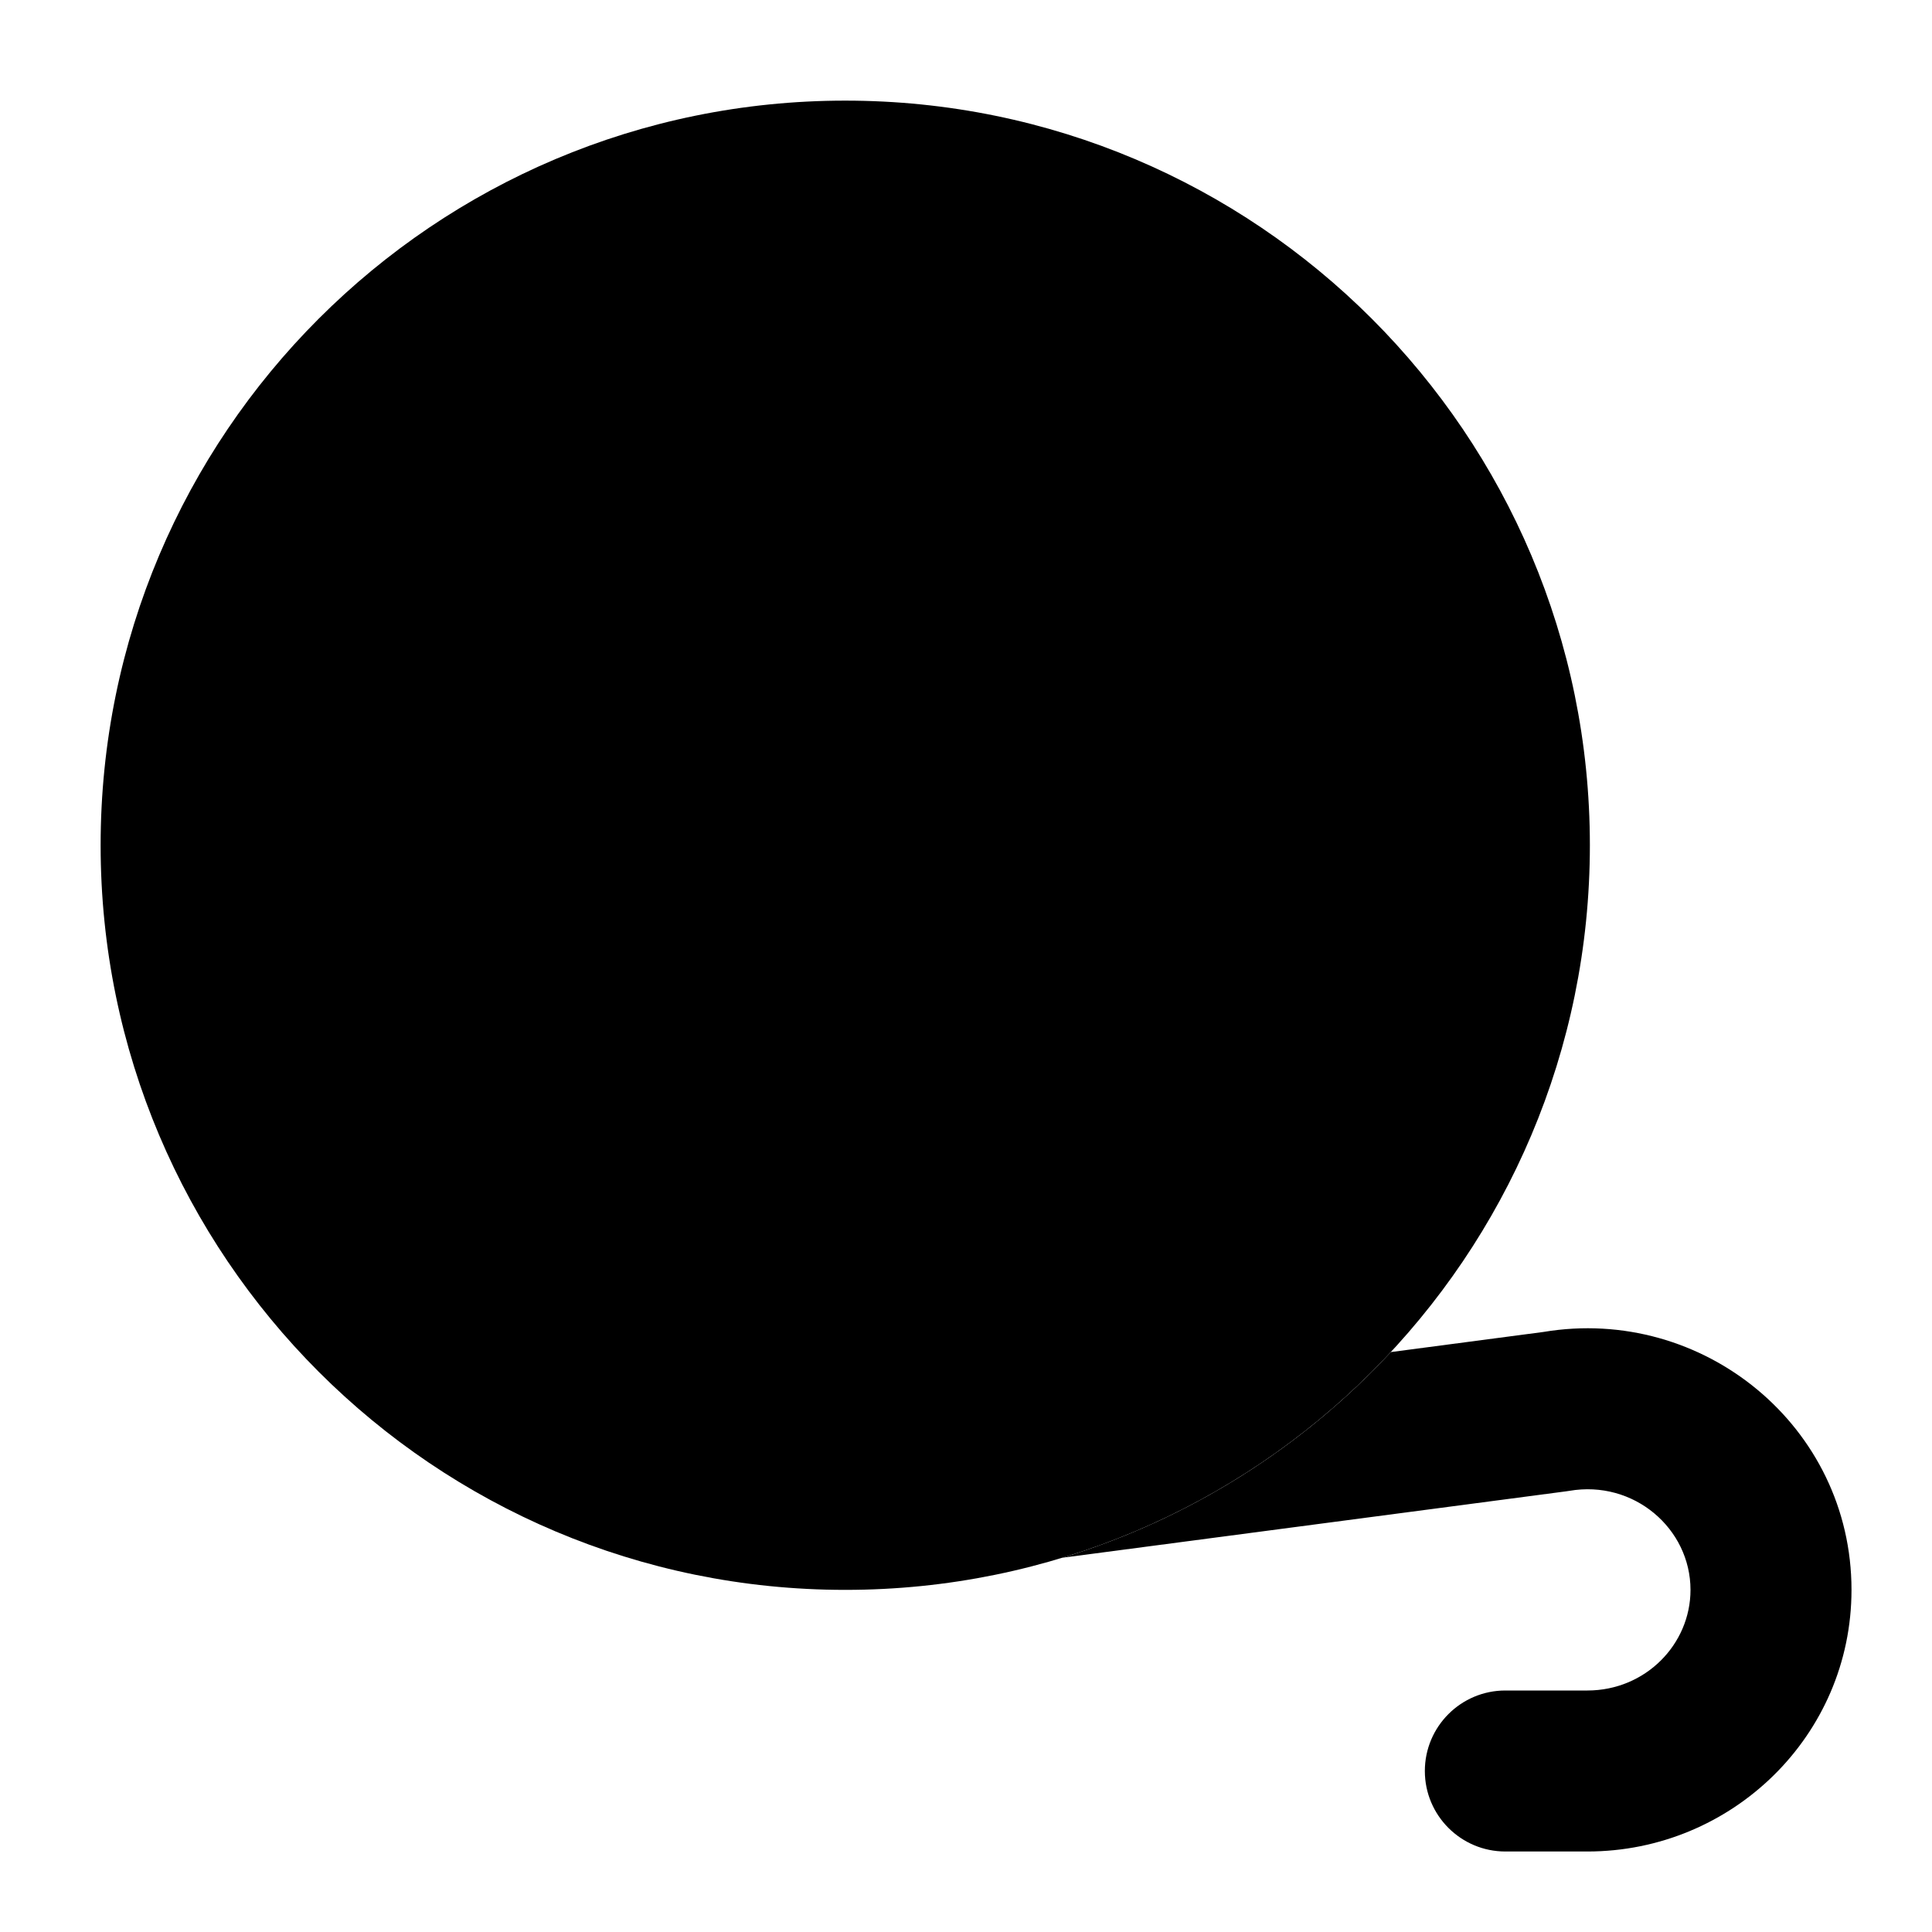 <svg width="24" height="24" viewBox="0 0 24 24" xmlns="http://www.w3.org/2000/svg">
<path fill-rule="evenodd" clip-rule="evenodd" d="M13.196 19.351C14.777 18.87 16.18 17.977 17.277 16.796L19.173 16.546C21.157 16.214 23 17.722 23 19.75C23 21.558 21.518 23 19.719 23H18.7C18.148 23 17.7 22.552 17.7 22C17.7 21.448 18.148 21 18.7 21H19.719C20.44 21 21 20.427 21 19.75C21 18.989 20.296 18.381 19.494 18.52C19.48 18.522 19.467 18.524 19.453 18.526L13.196 19.351Z" fill="currentColor"/>
<path class="pr-icon-bulk-secondary" d="M10.5 1.25C5.391 1.25 1.25 5.391 1.25 10.5C1.25 15.609 5.391 19.75 10.5 19.75C15.609 19.75 19.75 15.609 19.75 10.5C19.75 5.391 15.609 1.25 10.5 1.25Z" fill="currentColor"/>
<path fill-rule="evenodd" clip-rule="evenodd" d="M6.293 6.293C6.683 5.902 7.317 5.902 7.707 6.293L8.707 7.293C9.098 7.683 9.098 8.317 8.707 8.707C8.317 9.098 7.683 9.098 7.293 8.707L6.293 7.707C5.902 7.317 5.902 6.683 6.293 6.293ZM14.707 6.293C15.098 6.683 15.098 7.317 14.707 7.707L13.707 8.707C13.317 9.098 12.683 9.098 12.293 8.707C11.902 8.317 11.902 7.683 12.293 7.293L13.293 6.293C13.683 5.902 14.317 5.902 14.707 6.293ZM9.5 10.5C9.5 9.948 9.948 9.5 10.5 9.5H10.508C11.06 9.5 11.508 9.948 11.508 10.5C11.508 11.052 11.06 11.5 10.508 11.5H10.5C9.948 11.5 9.5 11.052 9.5 10.5ZM8.707 12.293C9.098 12.683 9.098 13.317 8.707 13.707L7.707 14.707C7.317 15.098 6.683 15.098 6.293 14.707C5.902 14.317 5.902 13.683 6.293 13.293L7.293 12.293C7.683 11.902 8.317 11.902 8.707 12.293ZM12.293 12.293C12.683 11.902 13.317 11.902 13.707 12.293L14.707 13.293C15.098 13.683 15.098 14.317 14.707 14.707C14.317 15.098 13.683 15.098 13.293 14.707L12.293 13.707C11.902 13.317 11.902 12.683 12.293 12.293Z" fill="currentColor"/>
</svg>
